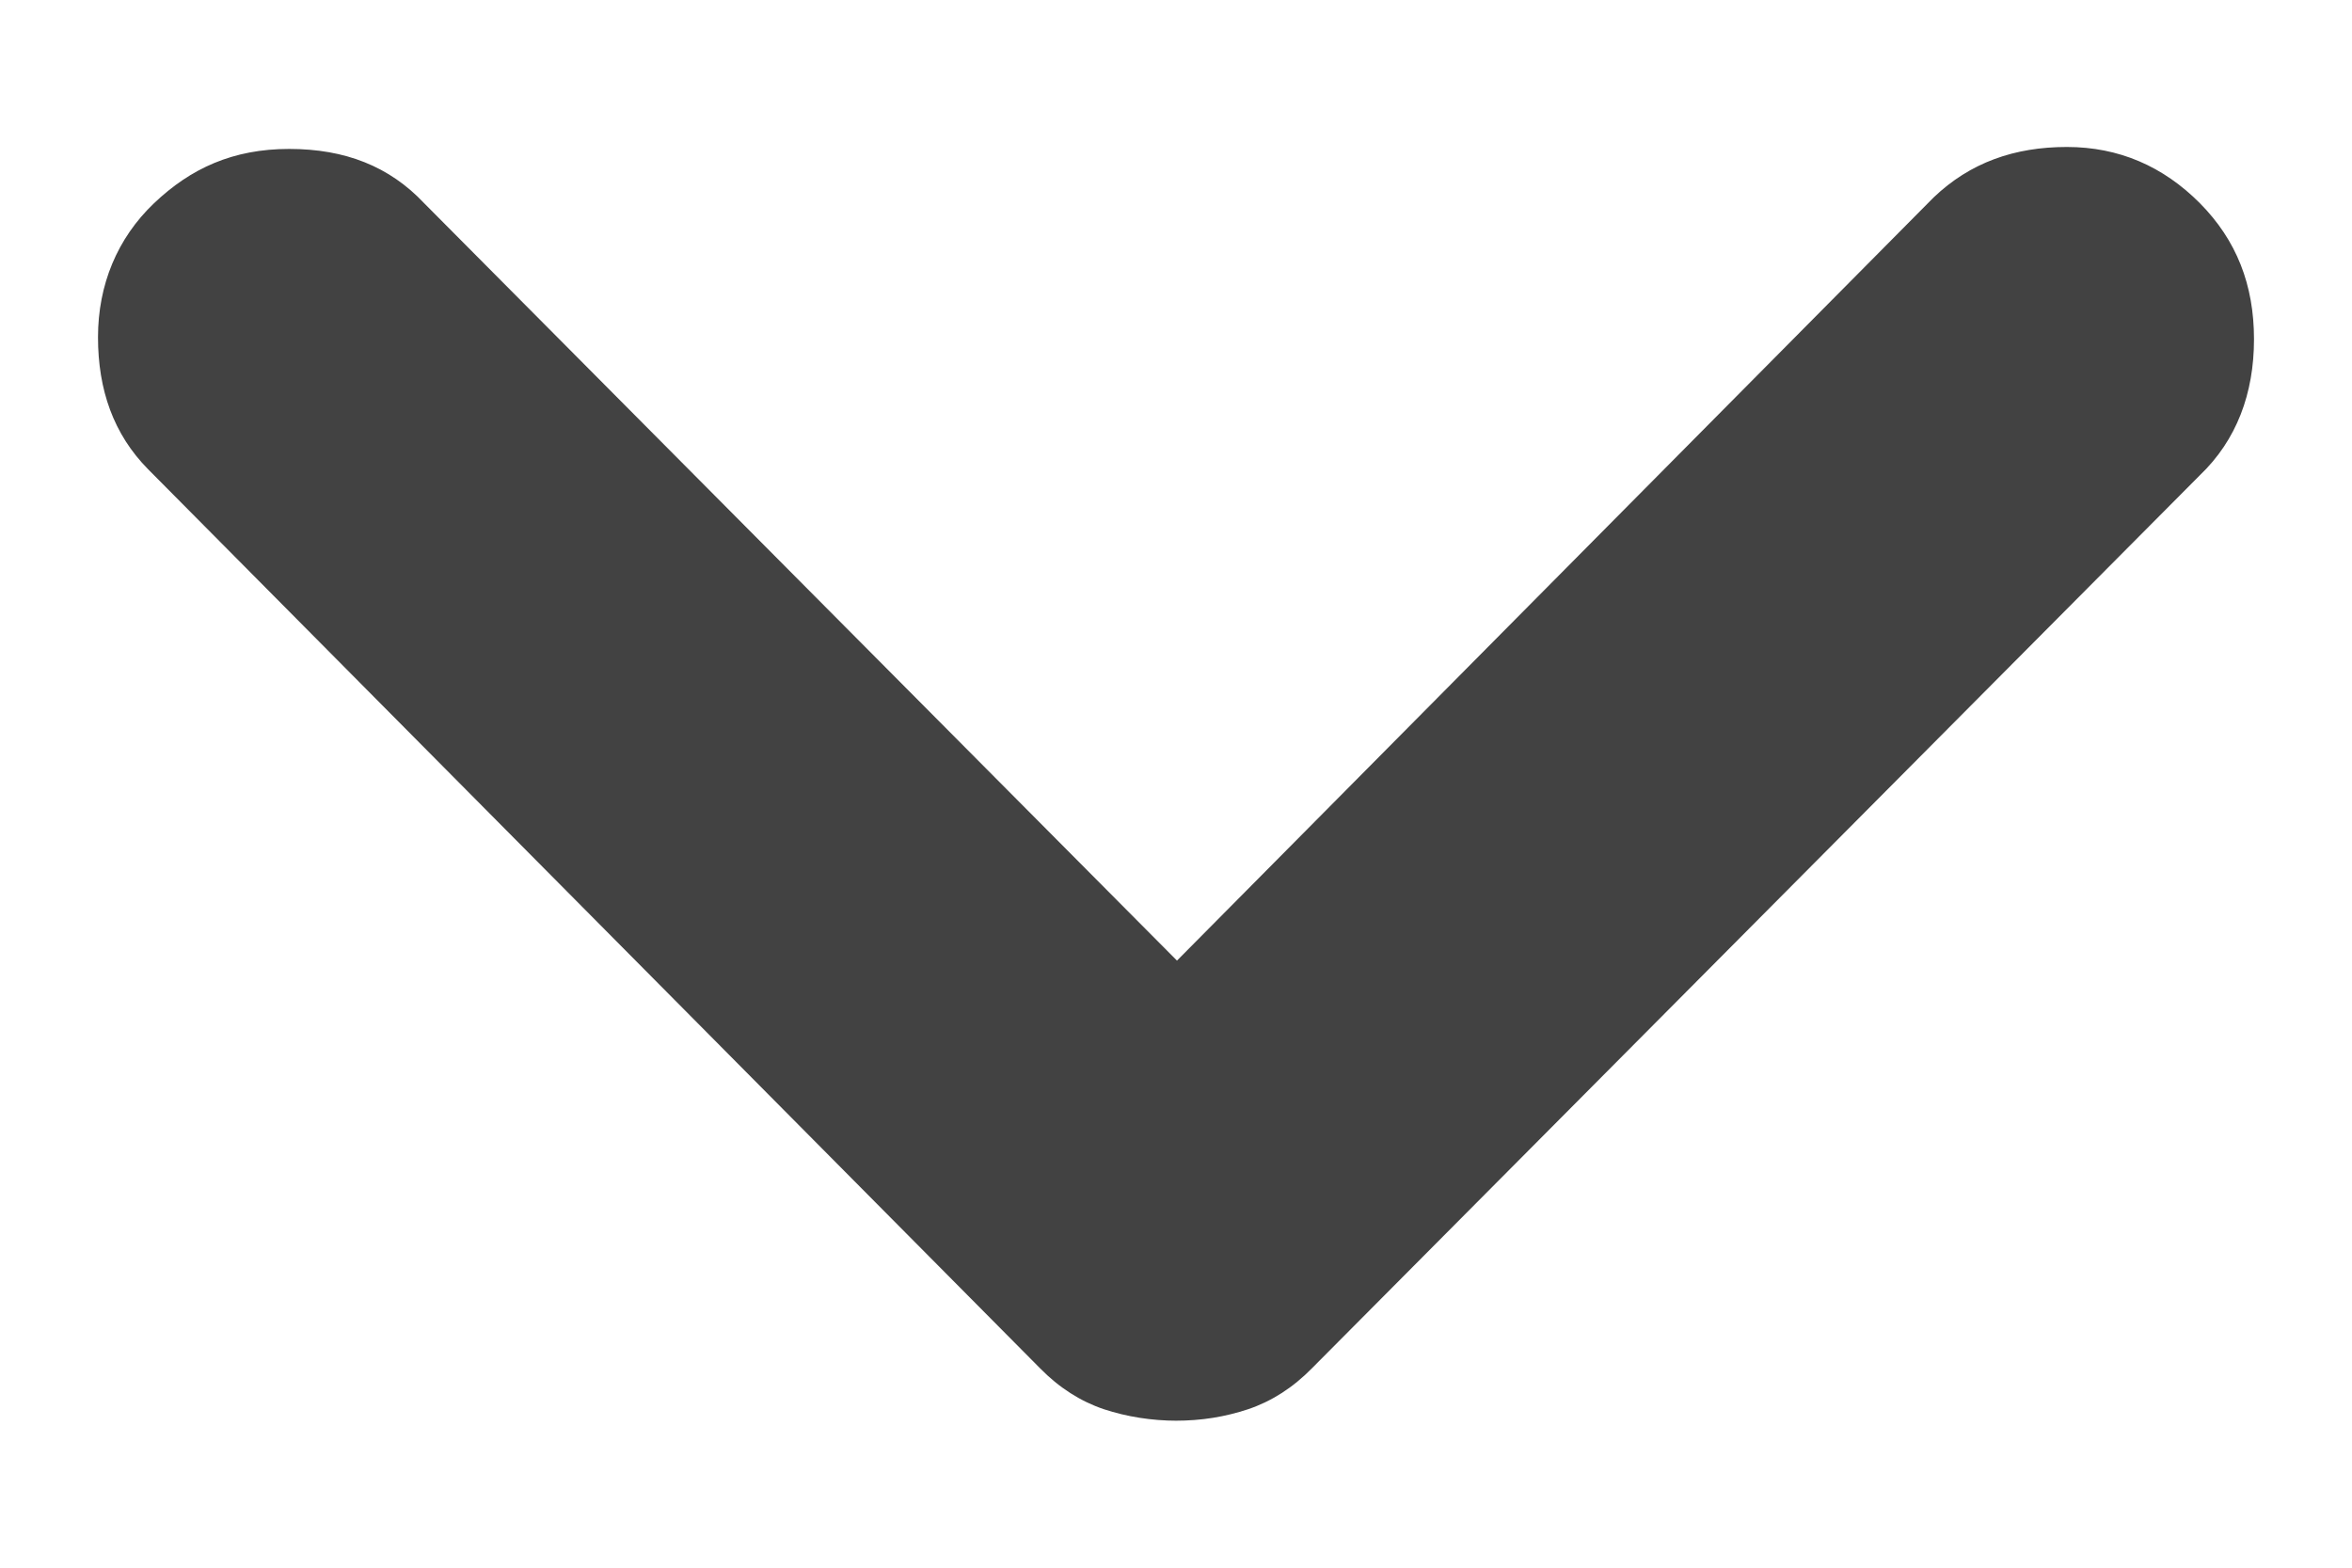 <svg width="12" height="8" viewBox="0 0 12 8" fill="none" xmlns="http://www.w3.org/2000/svg">
<path d="M6.005 7.25C5.877 7.25 5.749 7.23 5.631 7.191C5.513 7.151 5.404 7.082 5.306 6.982L0.756 2.395C0.579 2.216 0.5 1.989 0.5 1.721C0.5 1.454 0.598 1.216 0.786 1.037C0.973 0.859 1.189 0.76 1.475 0.76C1.761 0.76 1.987 0.849 2.164 1.037L6.005 4.902L9.865 1.008C10.052 0.829 10.279 0.75 10.545 0.75C10.811 0.75 11.037 0.849 11.224 1.037C11.411 1.226 11.5 1.454 11.5 1.731C11.5 2.008 11.411 2.246 11.224 2.425L6.694 6.982C6.596 7.082 6.487 7.151 6.369 7.191C6.251 7.23 6.133 7.25 5.995 7.25H6.005Z" fill="#424242"/>
</svg>
